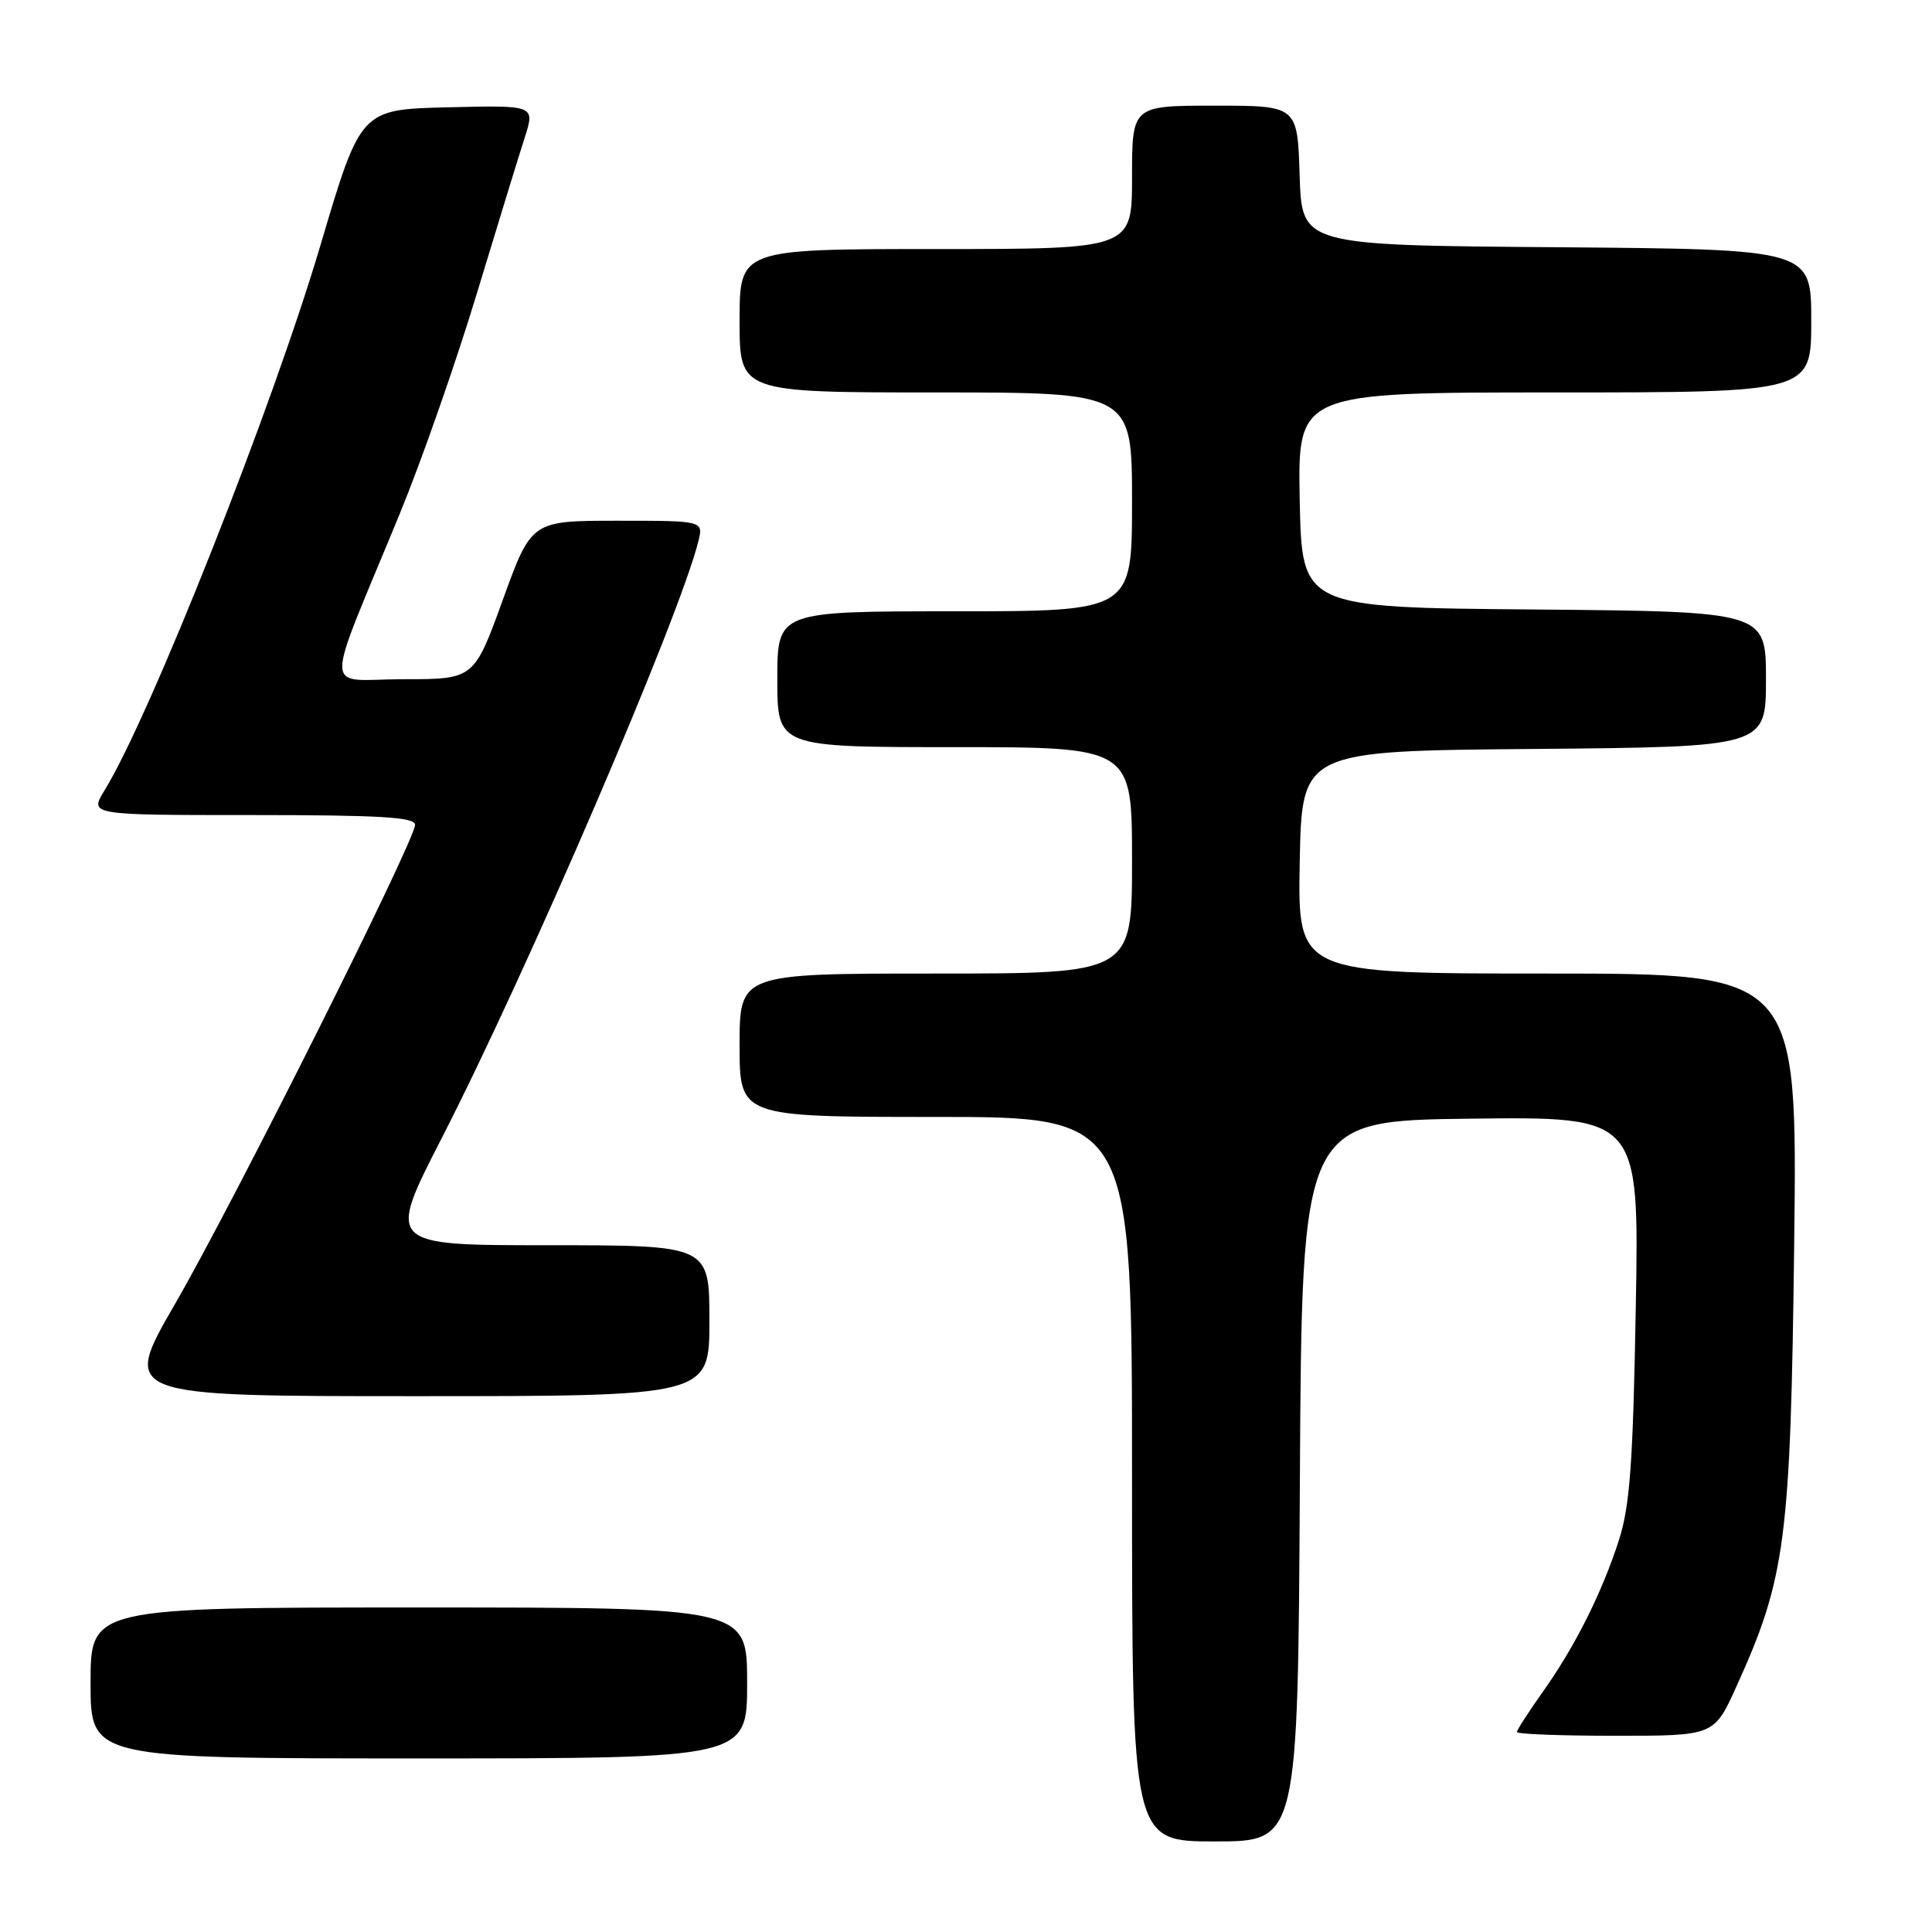 <?xml version="1.0" encoding="UTF-8" standalone="no"?>
<!DOCTYPE svg PUBLIC "-//W3C//DTD SVG 1.1//EN" "http://www.w3.org/Graphics/SVG/1.1/DTD/svg11.dtd" >
<svg xmlns="http://www.w3.org/2000/svg" xmlns:xlink="http://www.w3.org/1999/xlink" version="1.1" viewBox="0 0 256 256">
 <g >
 <path fill="currentColor"
d=" M 172.24 196.25 C 172.50 148.50 172.50 148.50 194.85 148.23 C 217.20 147.96 217.20 147.96 216.75 173.23 C 216.39 193.74 215.97 199.54 214.54 204.00 C 212.29 211.02 208.68 218.22 204.38 224.25 C 202.52 226.87 201.00 229.23 201.00 229.50 C 201.00 229.78 206.88 230.00 214.06 230.00 C 227.13 230.00 227.13 230.00 230.08 223.48 C 236.62 209.06 237.26 204.14 237.74 164.75 C 238.17 129.00 238.17 129.00 205.06 129.00 C 171.95 129.00 171.95 129.00 172.22 114.25 C 172.50 99.50 172.50 99.50 203.25 99.24 C 234.00 98.97 234.00 98.97 234.00 90.00 C 234.00 81.03 234.00 81.03 203.25 80.76 C 172.50 80.50 172.50 80.50 172.22 66.25 C 171.95 52.00 171.95 52.00 205.97 52.00 C 240.00 52.00 240.00 52.00 240.00 42.51 C 240.00 33.03 240.00 33.03 206.25 32.76 C 172.50 32.50 172.50 32.50 172.21 23.25 C 171.92 14.00 171.92 14.00 160.96 14.00 C 150.00 14.00 150.00 14.00 150.00 23.50 C 150.00 33.00 150.00 33.00 124.00 33.00 C 98.00 33.00 98.00 33.00 98.00 42.50 C 98.00 52.00 98.00 52.00 124.00 52.00 C 150.00 52.00 150.00 52.00 150.00 66.50 C 150.00 81.00 150.00 81.00 126.50 81.00 C 103.00 81.00 103.00 81.00 103.00 90.00 C 103.00 99.00 103.00 99.00 126.50 99.00 C 150.00 99.00 150.00 99.00 150.00 114.00 C 150.00 129.00 150.00 129.00 124.00 129.00 C 98.00 129.00 98.00 129.00 98.00 138.50 C 98.00 148.00 98.00 148.00 124.00 148.00 C 150.00 148.00 150.00 148.00 150.00 196.00 C 150.00 244.00 150.00 244.00 160.99 244.00 C 171.98 244.00 171.98 244.00 172.24 196.25 Z  M 99.00 223.00 C 99.00 213.00 99.00 213.00 55.50 213.00 C 12.00 213.00 12.00 213.00 12.00 223.00 C 12.00 233.00 12.00 233.00 55.50 233.00 C 99.00 233.00 99.00 233.00 99.00 223.00 Z  M 94.00 175.00 C 94.00 165.00 94.00 165.00 72.63 165.00 C 51.25 165.00 51.25 165.00 58.56 150.75 C 69.90 128.62 89.99 81.90 92.53 71.75 C 93.22 69.00 93.22 69.00 81.82 69.00 C 70.42 69.00 70.42 69.00 66.62 79.50 C 62.81 90.00 62.81 90.00 53.42 90.00 C 42.70 90.00 42.76 92.91 53.00 68.00 C 55.83 61.12 60.40 48.08 63.15 39.00 C 65.90 29.93 68.77 20.57 69.53 18.22 C 70.90 13.94 70.90 13.94 59.34 14.22 C 47.79 14.50 47.79 14.50 42.46 32.50 C 36.07 54.07 19.89 94.91 13.84 104.75 C 11.84 108.00 11.84 108.00 33.42 108.00 C 50.39 108.00 55.00 108.28 55.00 109.29 C 55.00 111.36 30.97 159.33 23.21 172.75 C 16.12 185.00 16.12 185.00 55.06 185.00 C 94.00 185.00 94.00 185.00 94.00 175.00 Z "/>
</g>
</svg>